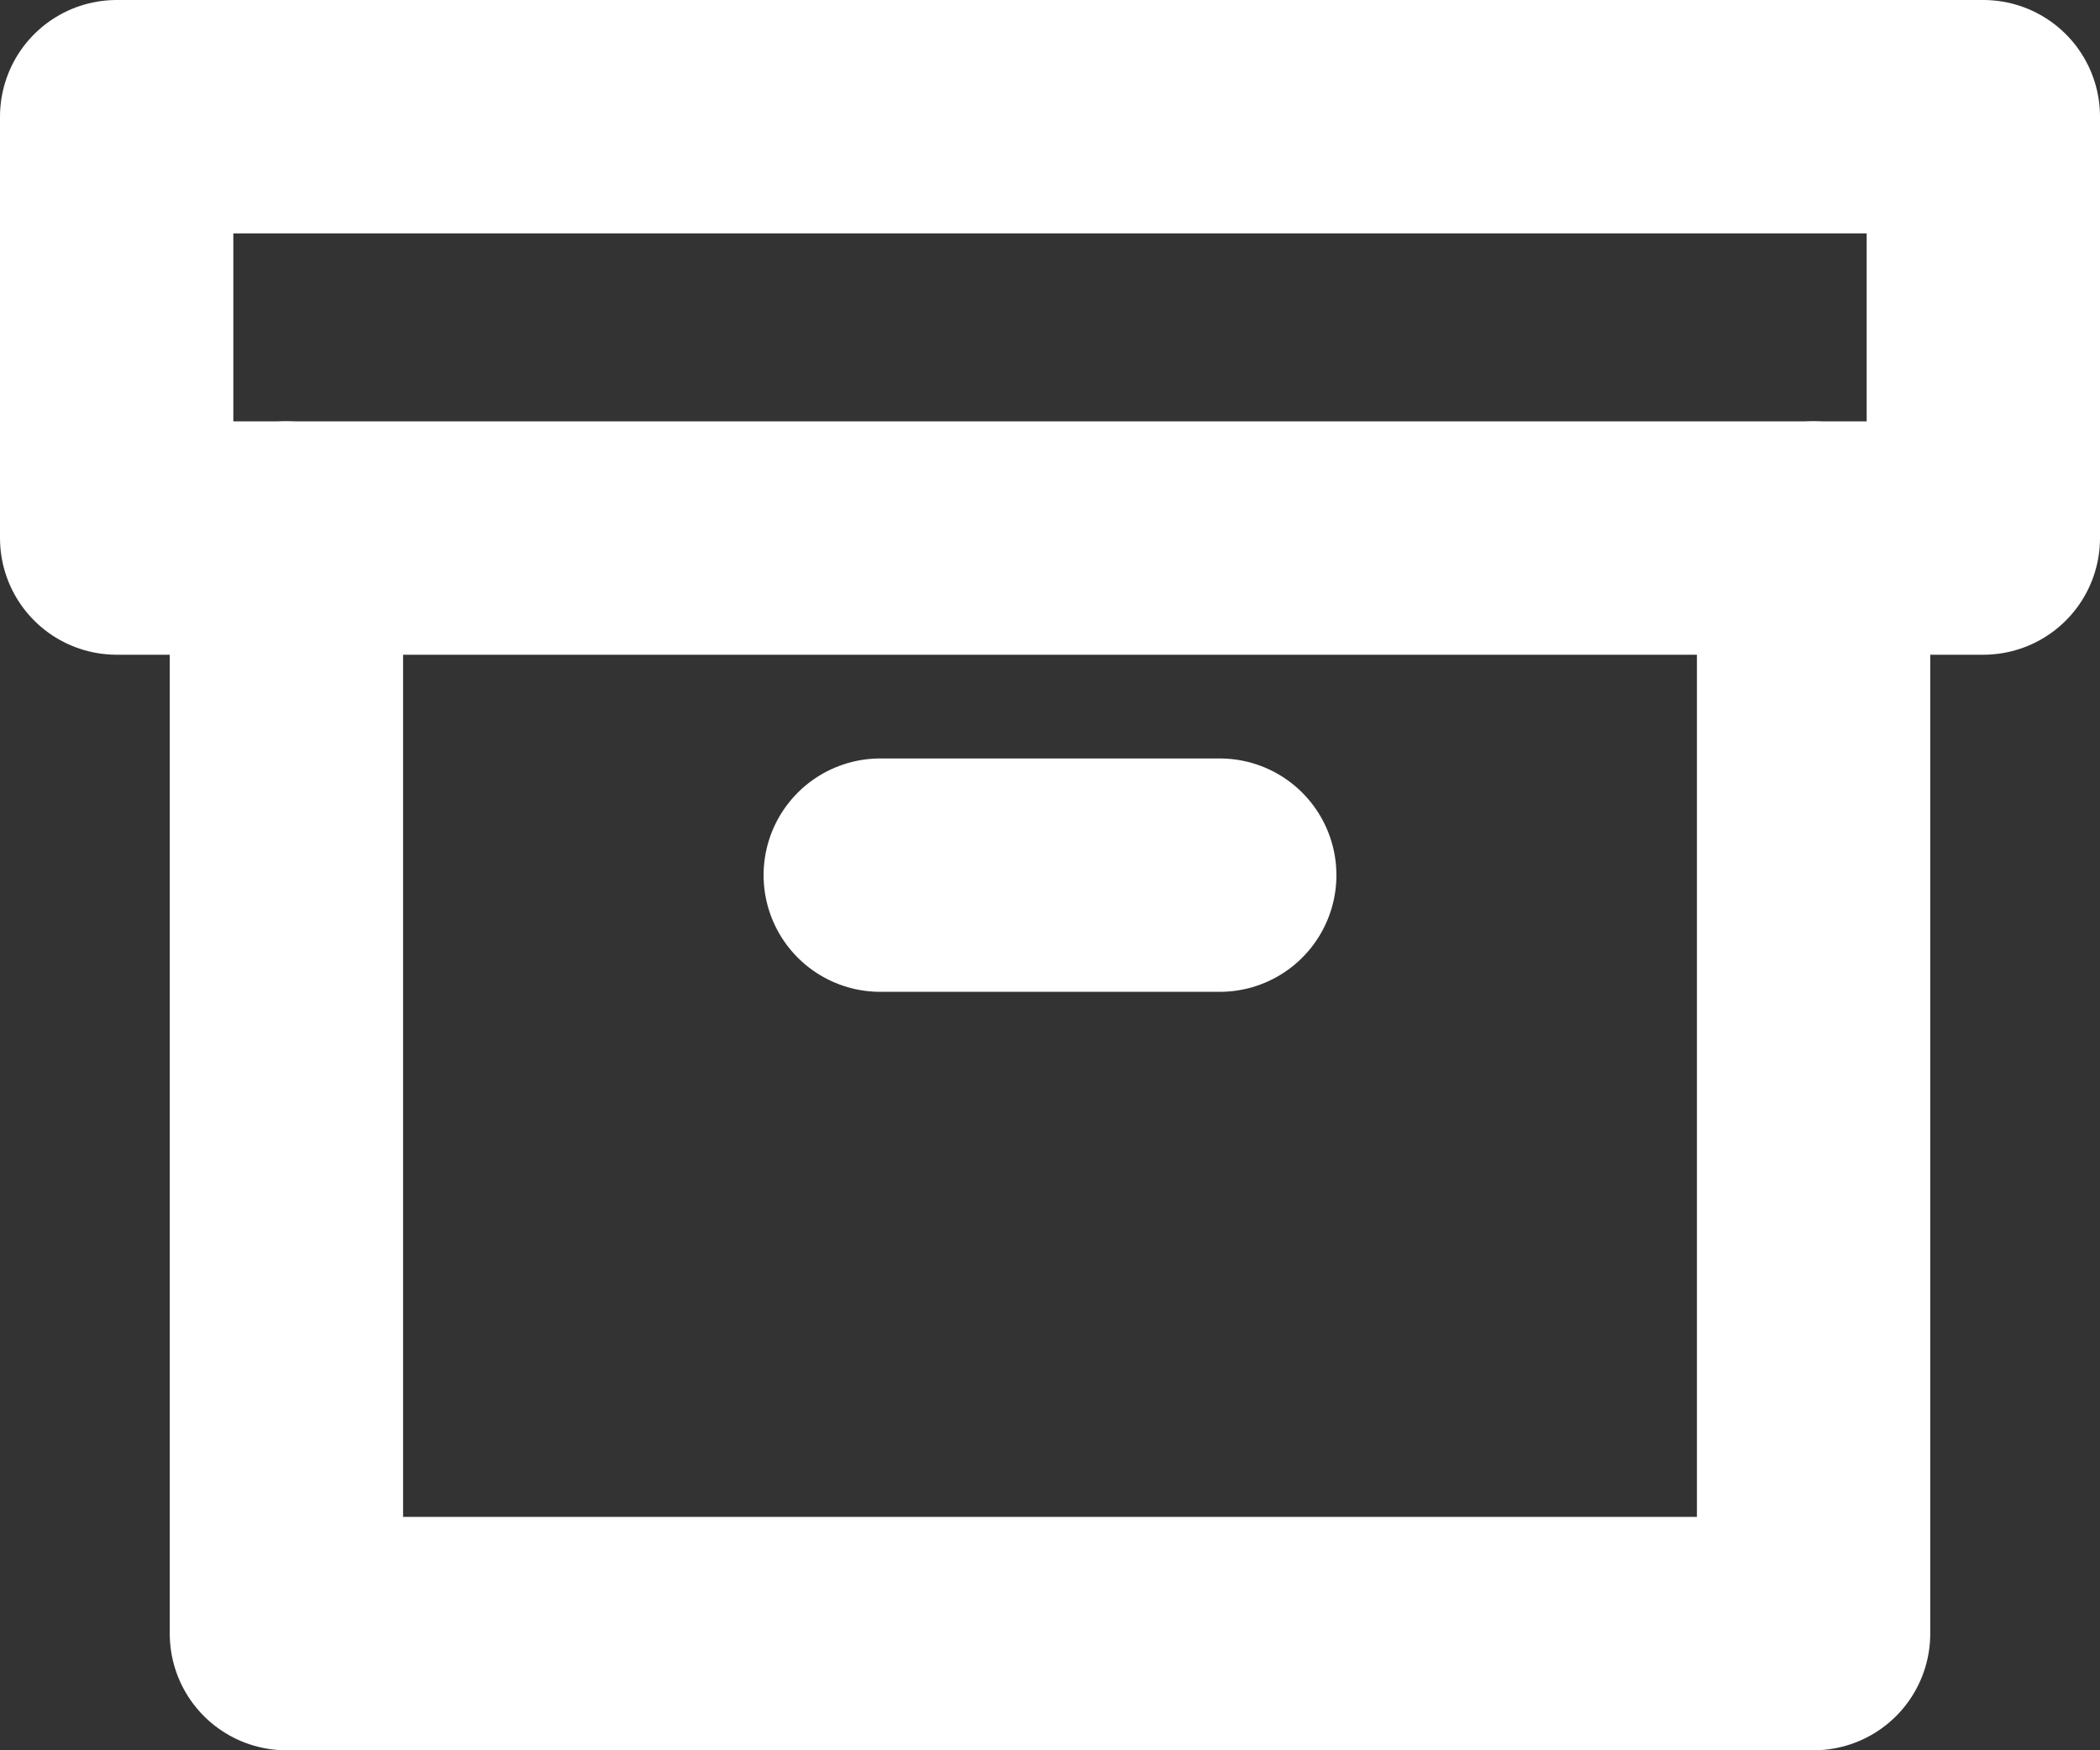 <svg width="18" height="15" viewBox="0 0 18 15" fill="none" xmlns="http://www.w3.org/2000/svg">
<rect x="0" y="0" width="18" height="15" fill="#333333" stroke="none"/>
<path d="M15.545 4.611V14H2.455V4.611" stroke="white" stroke-width="2" stroke-linecap="round" stroke-linejoin="round"/>
<rect x="1" y="1" width="16" height="3.611" stroke="white" stroke-width="2" stroke-linecap="round" stroke-linejoin="round"/>
<path d="M7.545 7.5H10.455" stroke="white" stroke-width="2" stroke-linecap="round" stroke-linejoin="round"/>
</svg>
